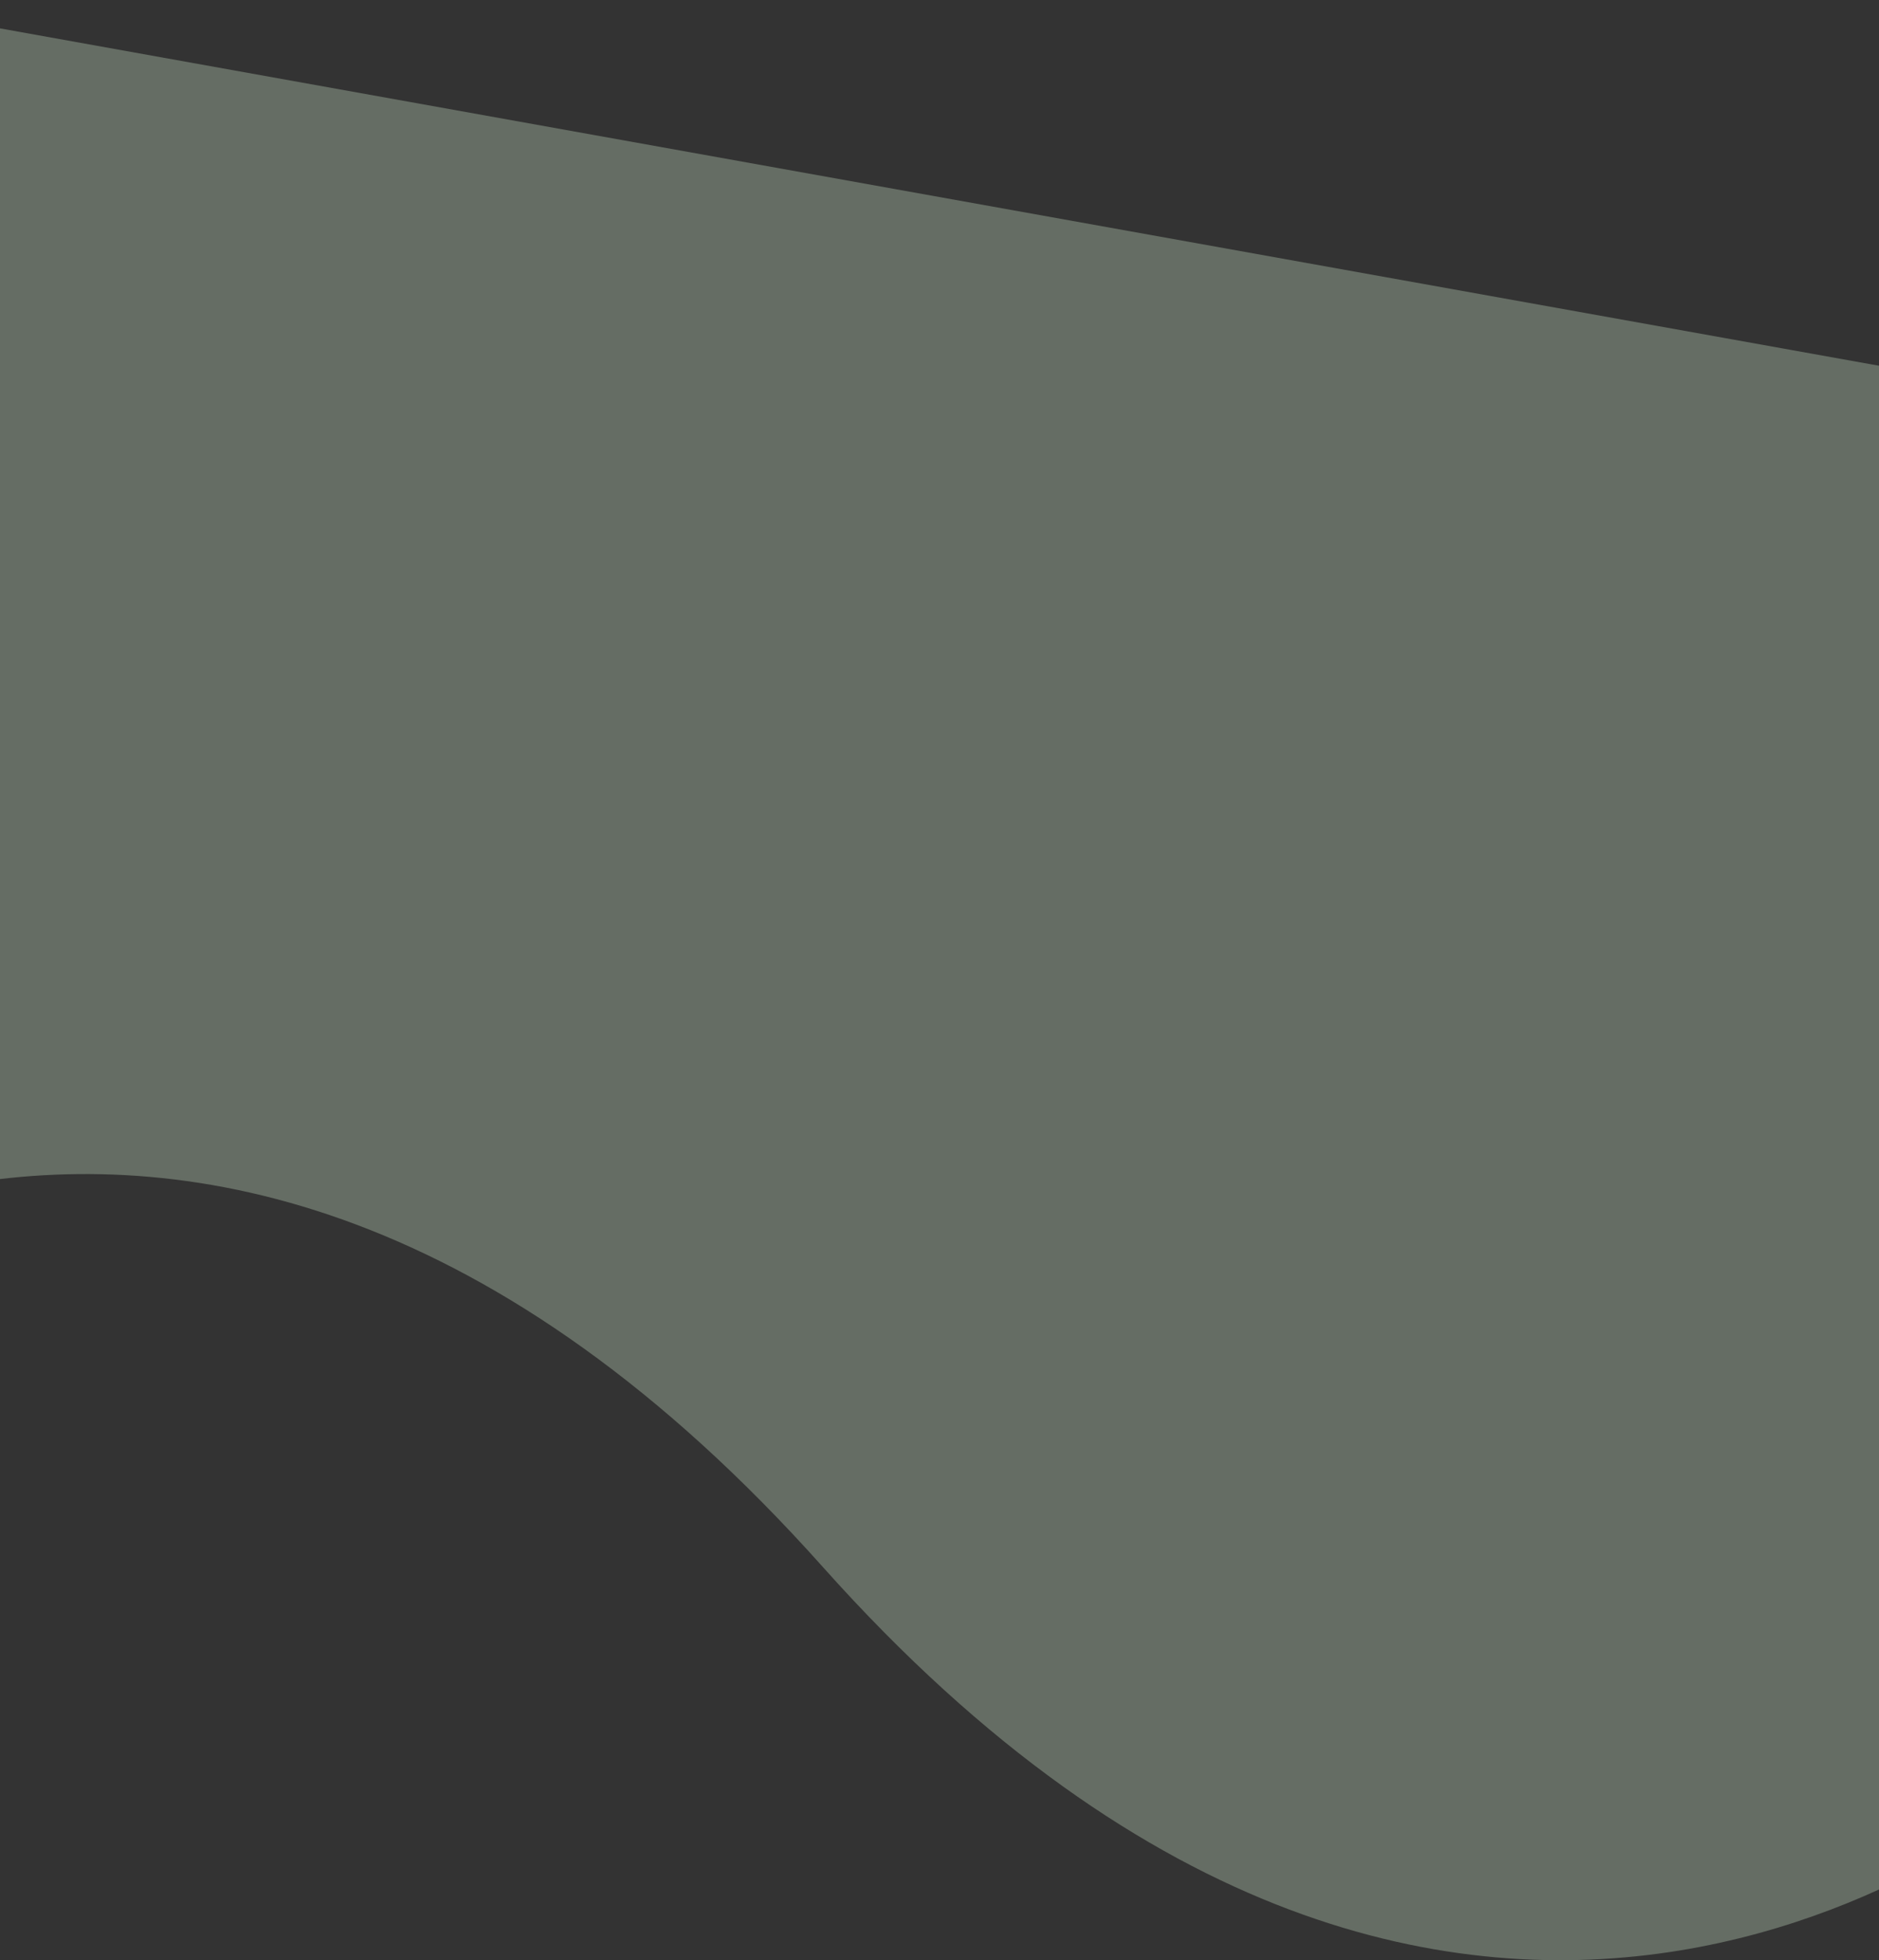 <svg width="1512" height="1577" viewBox="0 0 1512 1577" fill="none" xmlns="http://www.w3.org/2000/svg">
<rect x="0" y="0" width="1512" height="1577" fill="#333333" stroke="none"/>
<path d="M1646.21 1437.29C1646.21 1437.29 1186.48 1847.9 662.235 1260.68C137.995 673.455 -321.744 1084.06 -321.744 1084.06L-127.163 2.71641e-05L1840.8 353.235L1646.21 1437.29Z" fill="#DBF5D7" fill-opacity="0.3"/>
</svg>
